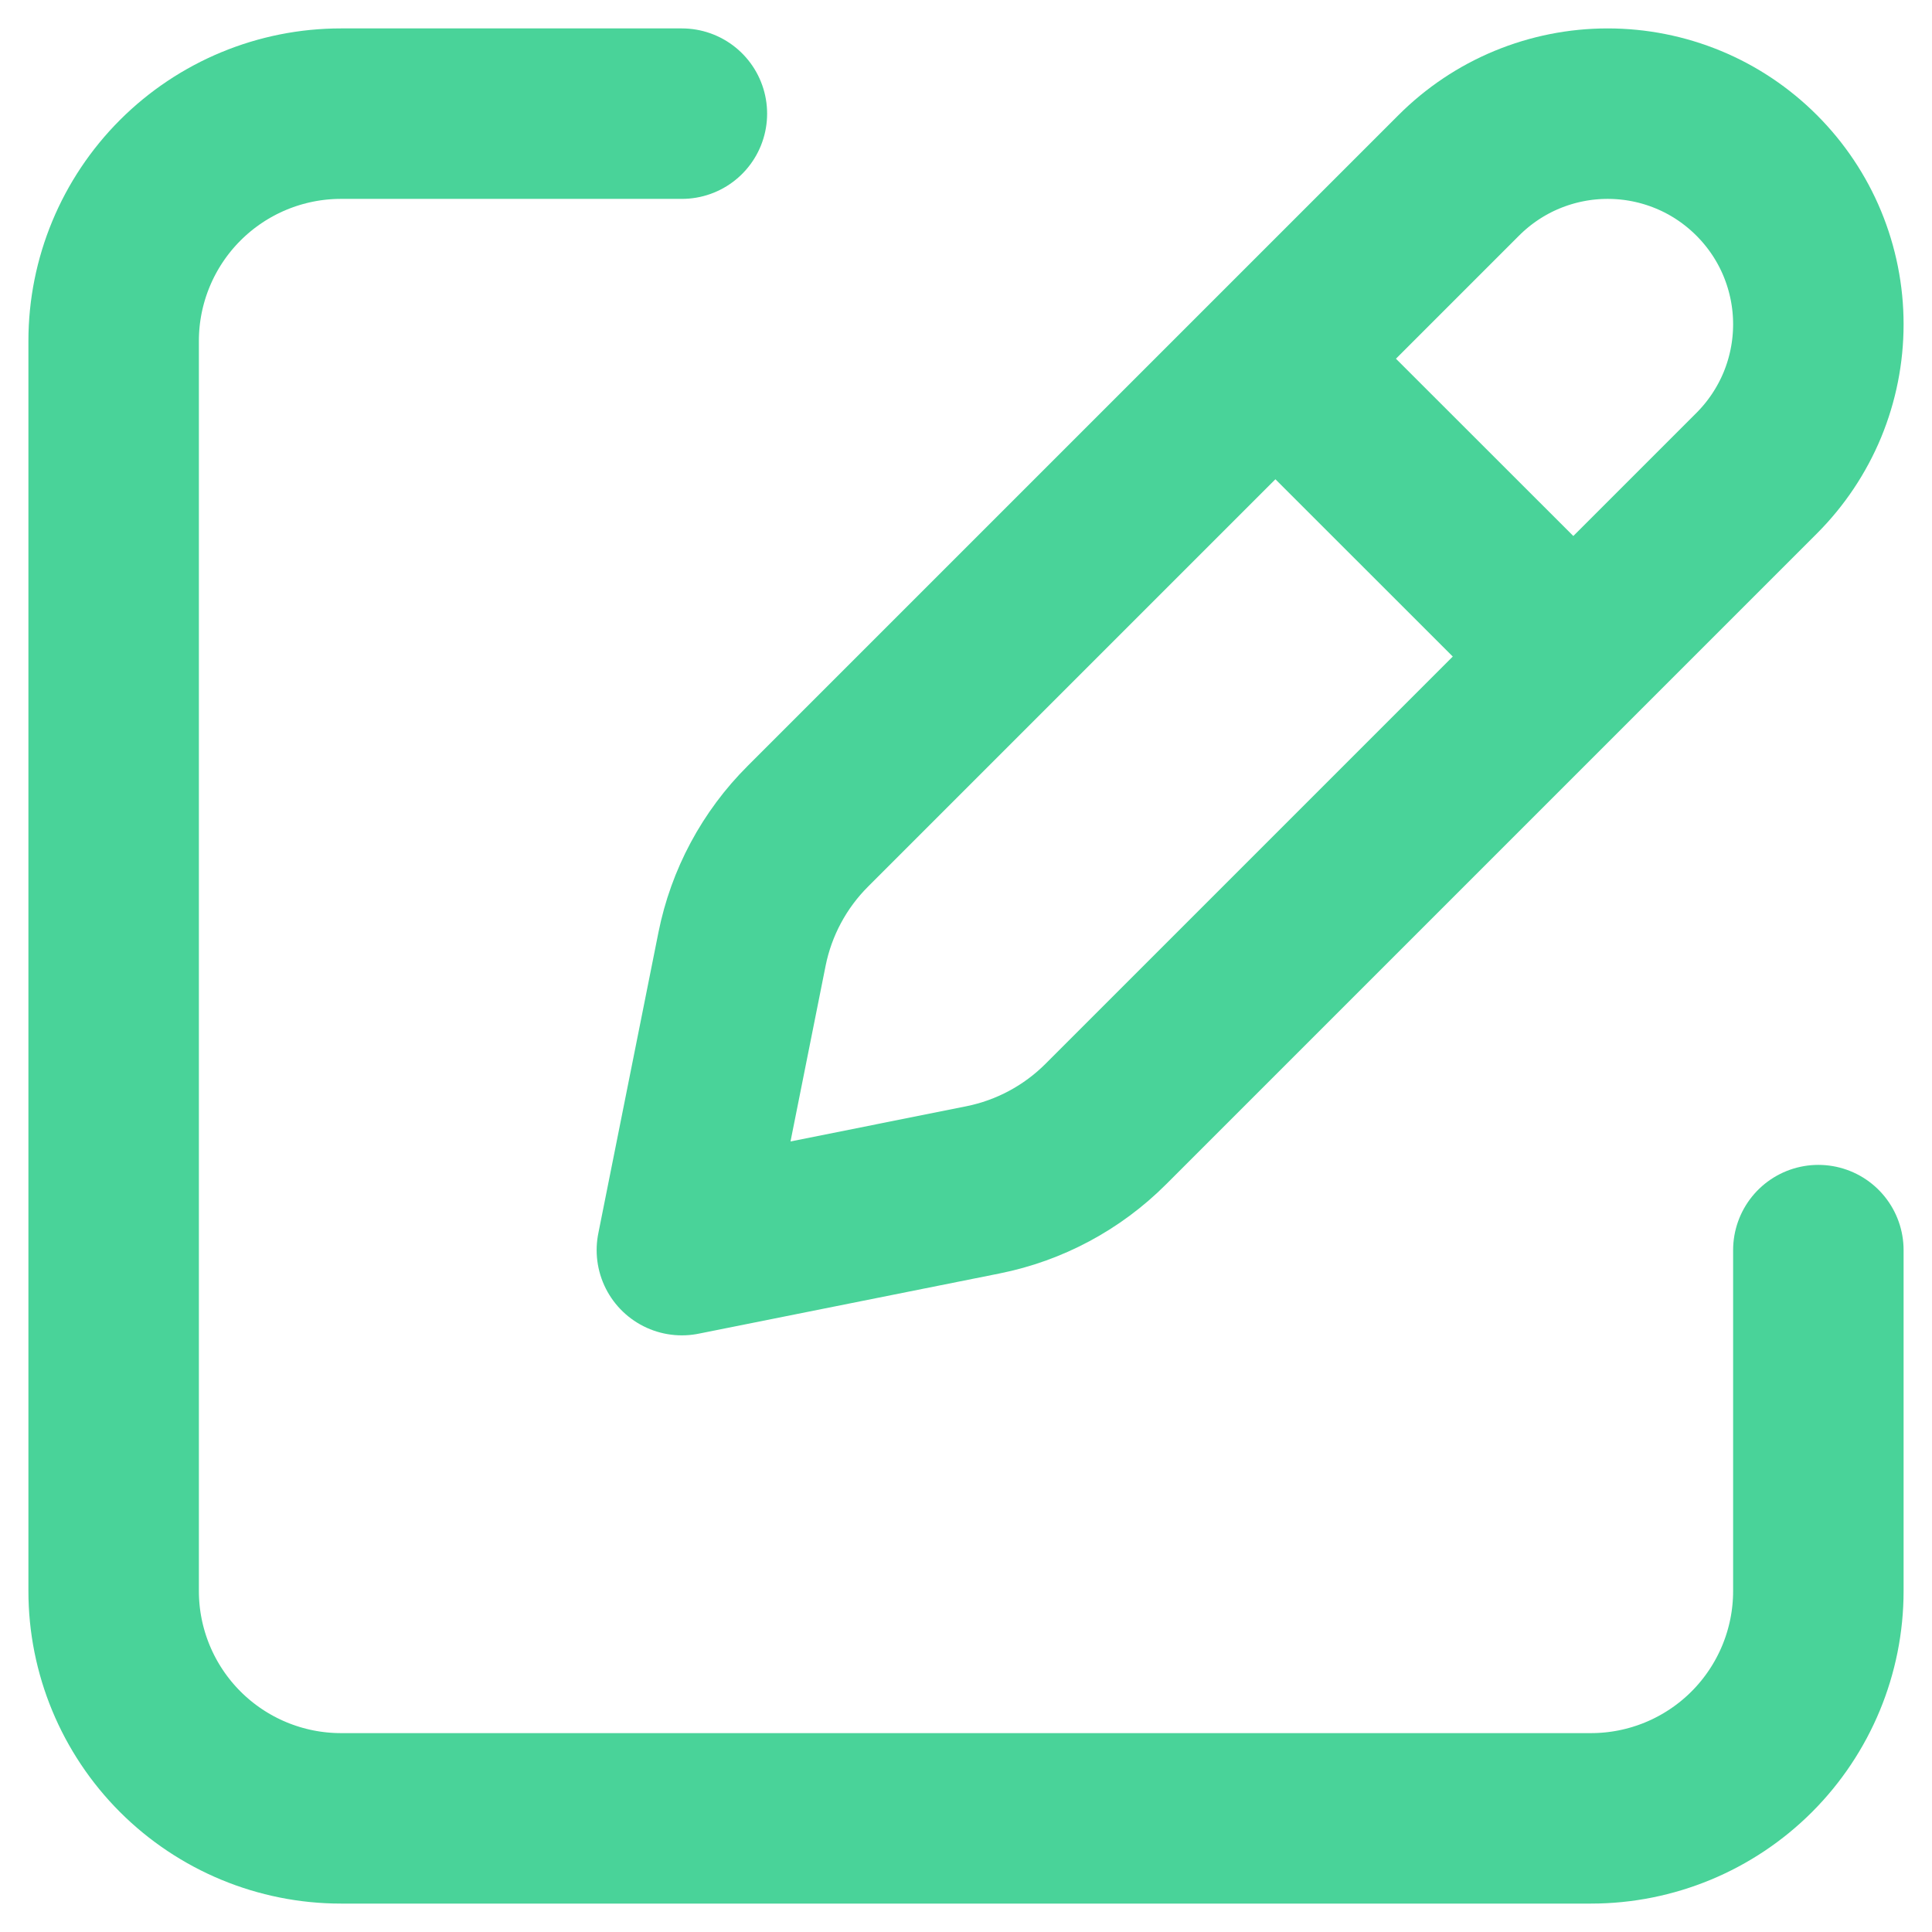 <svg width="17" height="17" viewBox="0 0 17 17" fill="none" xmlns="http://www.w3.org/2000/svg">
<path d="M11.474 3.408L13.592 5.525L11.474 3.408ZM12.836 1.543L7.109 7.27C6.813 7.565 6.611 7.942 6.529 8.352L6 11L8.648 10.47C9.058 10.388 9.434 10.187 9.73 9.891L15.457 4.164C15.629 3.992 15.766 3.787 15.859 3.563C15.952 3.338 16 3.097 16 2.853C16 2.61 15.952 2.369 15.859 2.144C15.766 1.919 15.629 1.715 15.457 1.543C15.285 1.371 15.081 1.234 14.856 1.141C14.631 1.048 14.39 1 14.146 1C13.903 1 13.662 1.048 13.437 1.141C13.212 1.234 13.008 1.371 12.836 1.543V1.543Z" stroke="#49D399" stroke-width="1.5" stroke-linecap="round" stroke-linejoin="round"/>
<path d="M16 11V14C16 14.53 15.789 15.039 15.414 15.414C15.039 15.789 14.53 16 14 16H3C2.47 16 1.961 15.789 1.586 15.414C1.211 15.039 1 14.53 1 14V3C1 2.47 1.211 1.961 1.586 1.586C1.961 1.211 2.47 1 3 1H6" stroke="#49D399" stroke-width="1.5" stroke-linecap="round" stroke-linejoin="round"/>
</svg>
